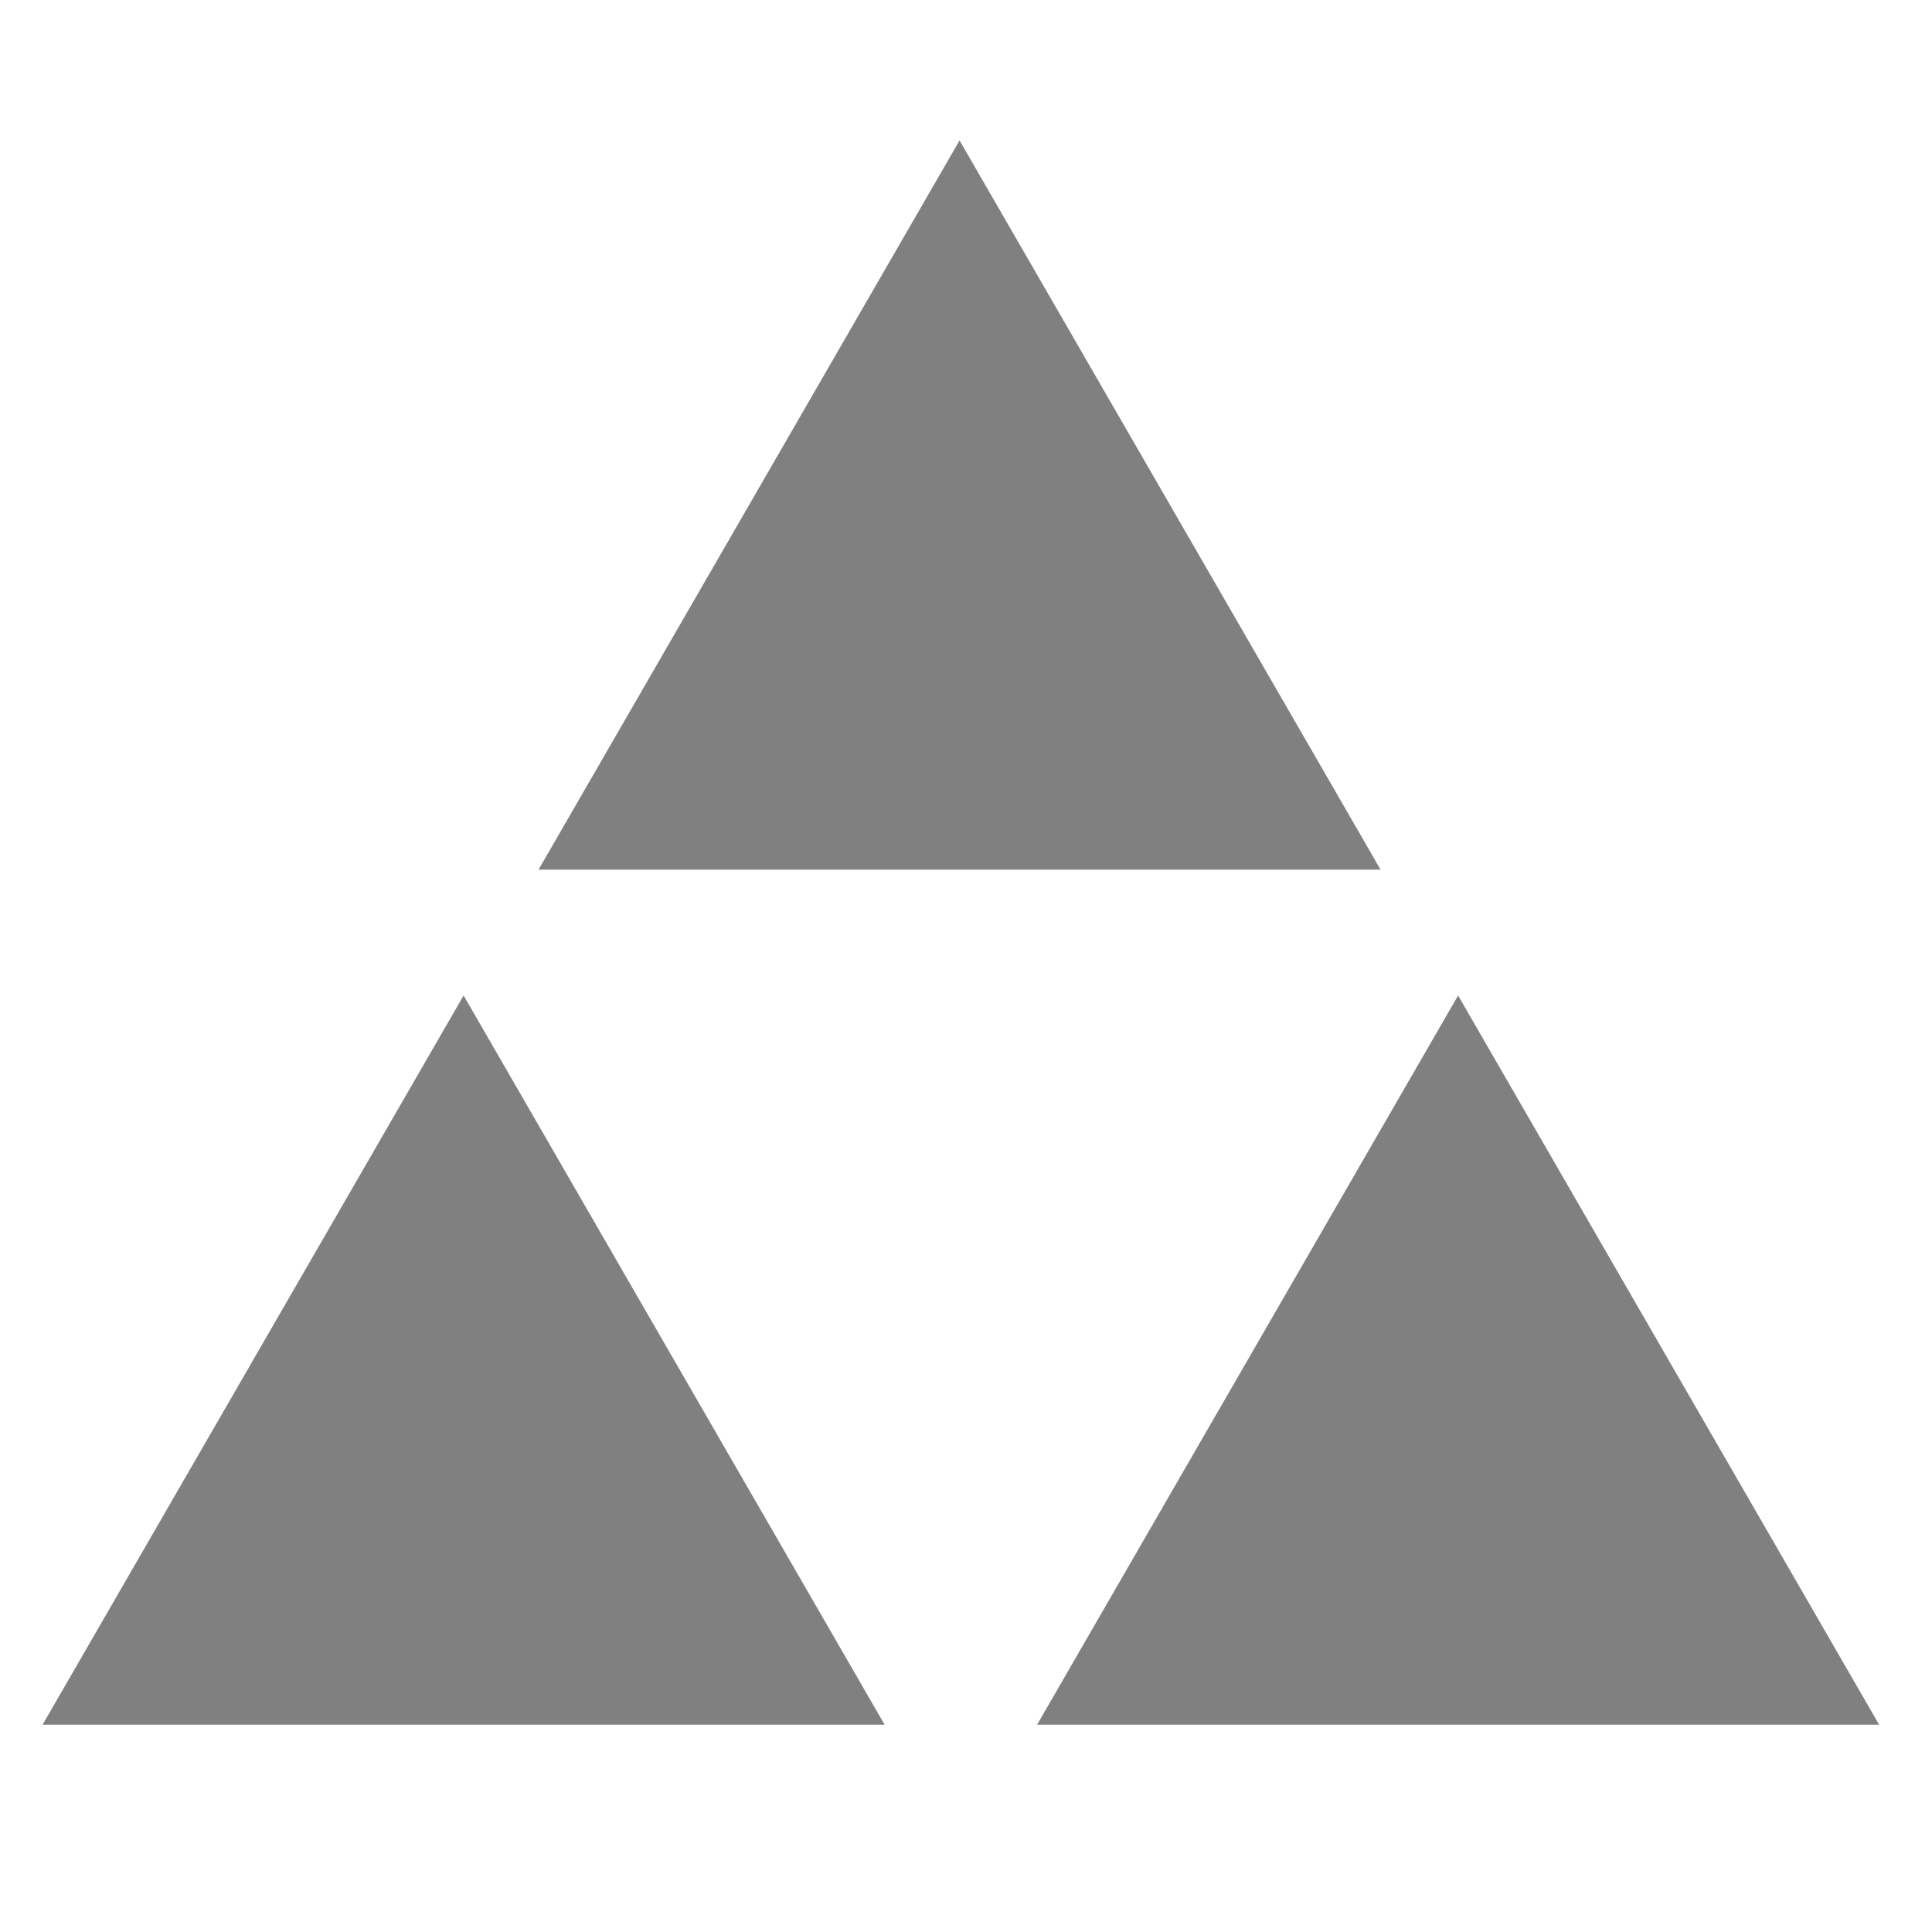 <svg xmlns="http://www.w3.org/2000/svg" xmlns:xlink="http://www.w3.org/1999/xlink" id="Layer_1" width="226.777" height="226.777" x="0" y="0" enable-background="new 0 0 226.777 226.777" version="1.1" viewBox="0 0 226.777 226.777" xml:space="preserve"><g><polygon fill="gray" points="112.632 102.078 162.051 102.078 137.342 59.282 112.632 16.484 87.924 59.282 63.215 102.078"/><polygon fill="gray" points="54.418 202.444 103.836 202.444 79.127 159.647 54.418 116.85 29.709 159.647 5 202.444"/><polygon fill="gray" points="171.152 202.444 220.57 202.444 195.859 159.647 171.152 116.85 146.443 159.647 121.734 202.444"/></g></svg>